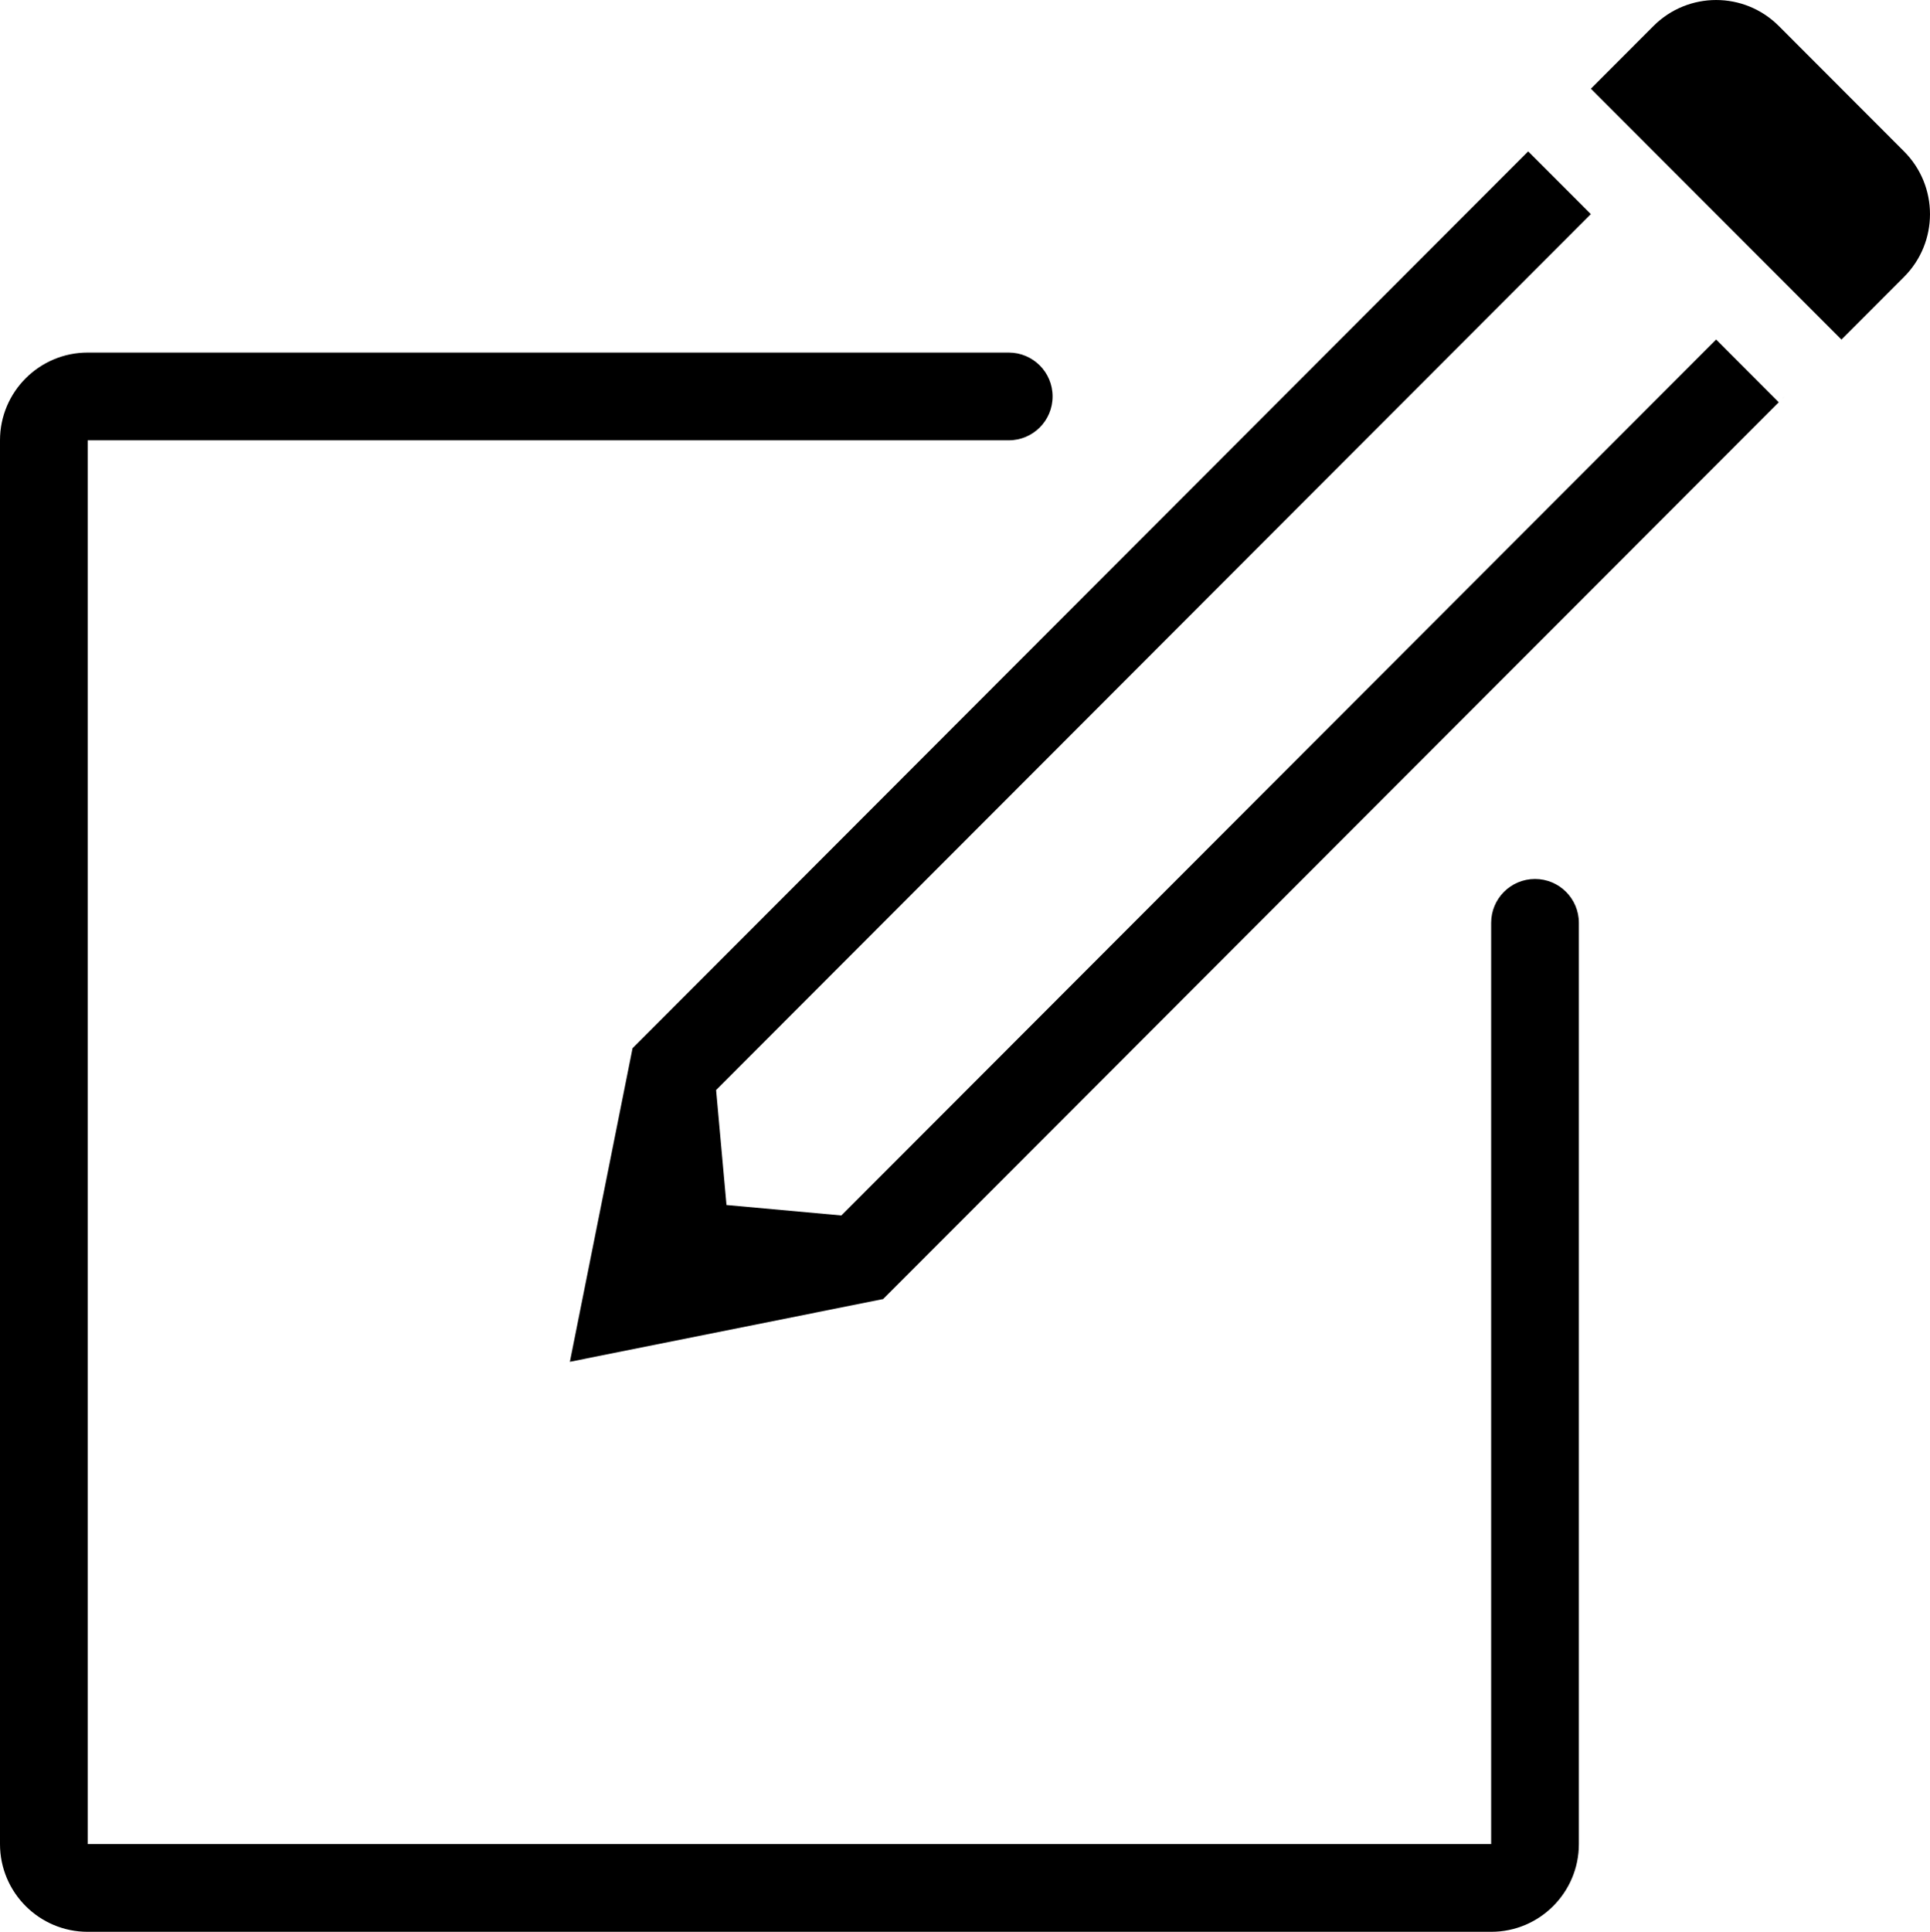 <?xml version="1.0" encoding="iso-8859-1"?>
<!-- Generator: Adobe Illustrator 16.0.4, SVG Export Plug-In . SVG Version: 6.00 Build 0)  -->
<!DOCTYPE svg PUBLIC "-//W3C//DTD SVG 1.1//EN" "http://www.w3.org/Graphics/SVG/1.1/DTD/svg11.dtd">
<svg version="1.1" id="Layer_1" xmlns="http://www.w3.org/2000/svg" xmlns:xlink="http://www.w3.org/1999/xlink" x="0px" y="0px"
	 width="44.006px" height="44.037px" viewBox="0 0 44.006 44.037" style="enable-background:new 0 0 44.006 44.037;"
	 xml:space="preserve">
<g id="_x37_04-compose-toolbar_x40_2x.png">
	<g>
		<path d="M39.13,7.74L19.184,27.707l-2.619-0.238l-0.237-2.621L36.273,4.881l-1.429-1.43L14.423,23.895l-1.429,7.148l7.142-1.43
			L40.739,8.989L40.558,9.17L39.13,7.74z M35,20.037c-0.553,0-1,0.448-1,1v21H2v-32h21c0.553,0,1-0.447,1-1c0-0.552-0.447-1-1-1H2
			c-1.104,0-2,0.896-2,2v32c0,1.104,0.896,2,2,2h32c1.104,0,2-0.896,2-2v-21C36,20.485,35.553,20.037,35,20.037z M43.414,3.451
			l-2.856-2.859c-0.789-0.789-2.067-0.789-2.856,0l-1.428,1.43l5.713,5.719l1.428-1.43C44.203,5.521,44.203,4.241,43.414,3.451z"/>
	</g>
</g>
<g>
</g>
<g>
</g>
<g>
</g>
<g>
</g>
<g>
</g>
<g>
</g>
<g>
</g>
<g>
</g>
<g>
</g>
<g>
</g>
<g>
</g>
<g>
</g>
<g>
</g>
<g>
</g>
<g>
</g>
</svg>
